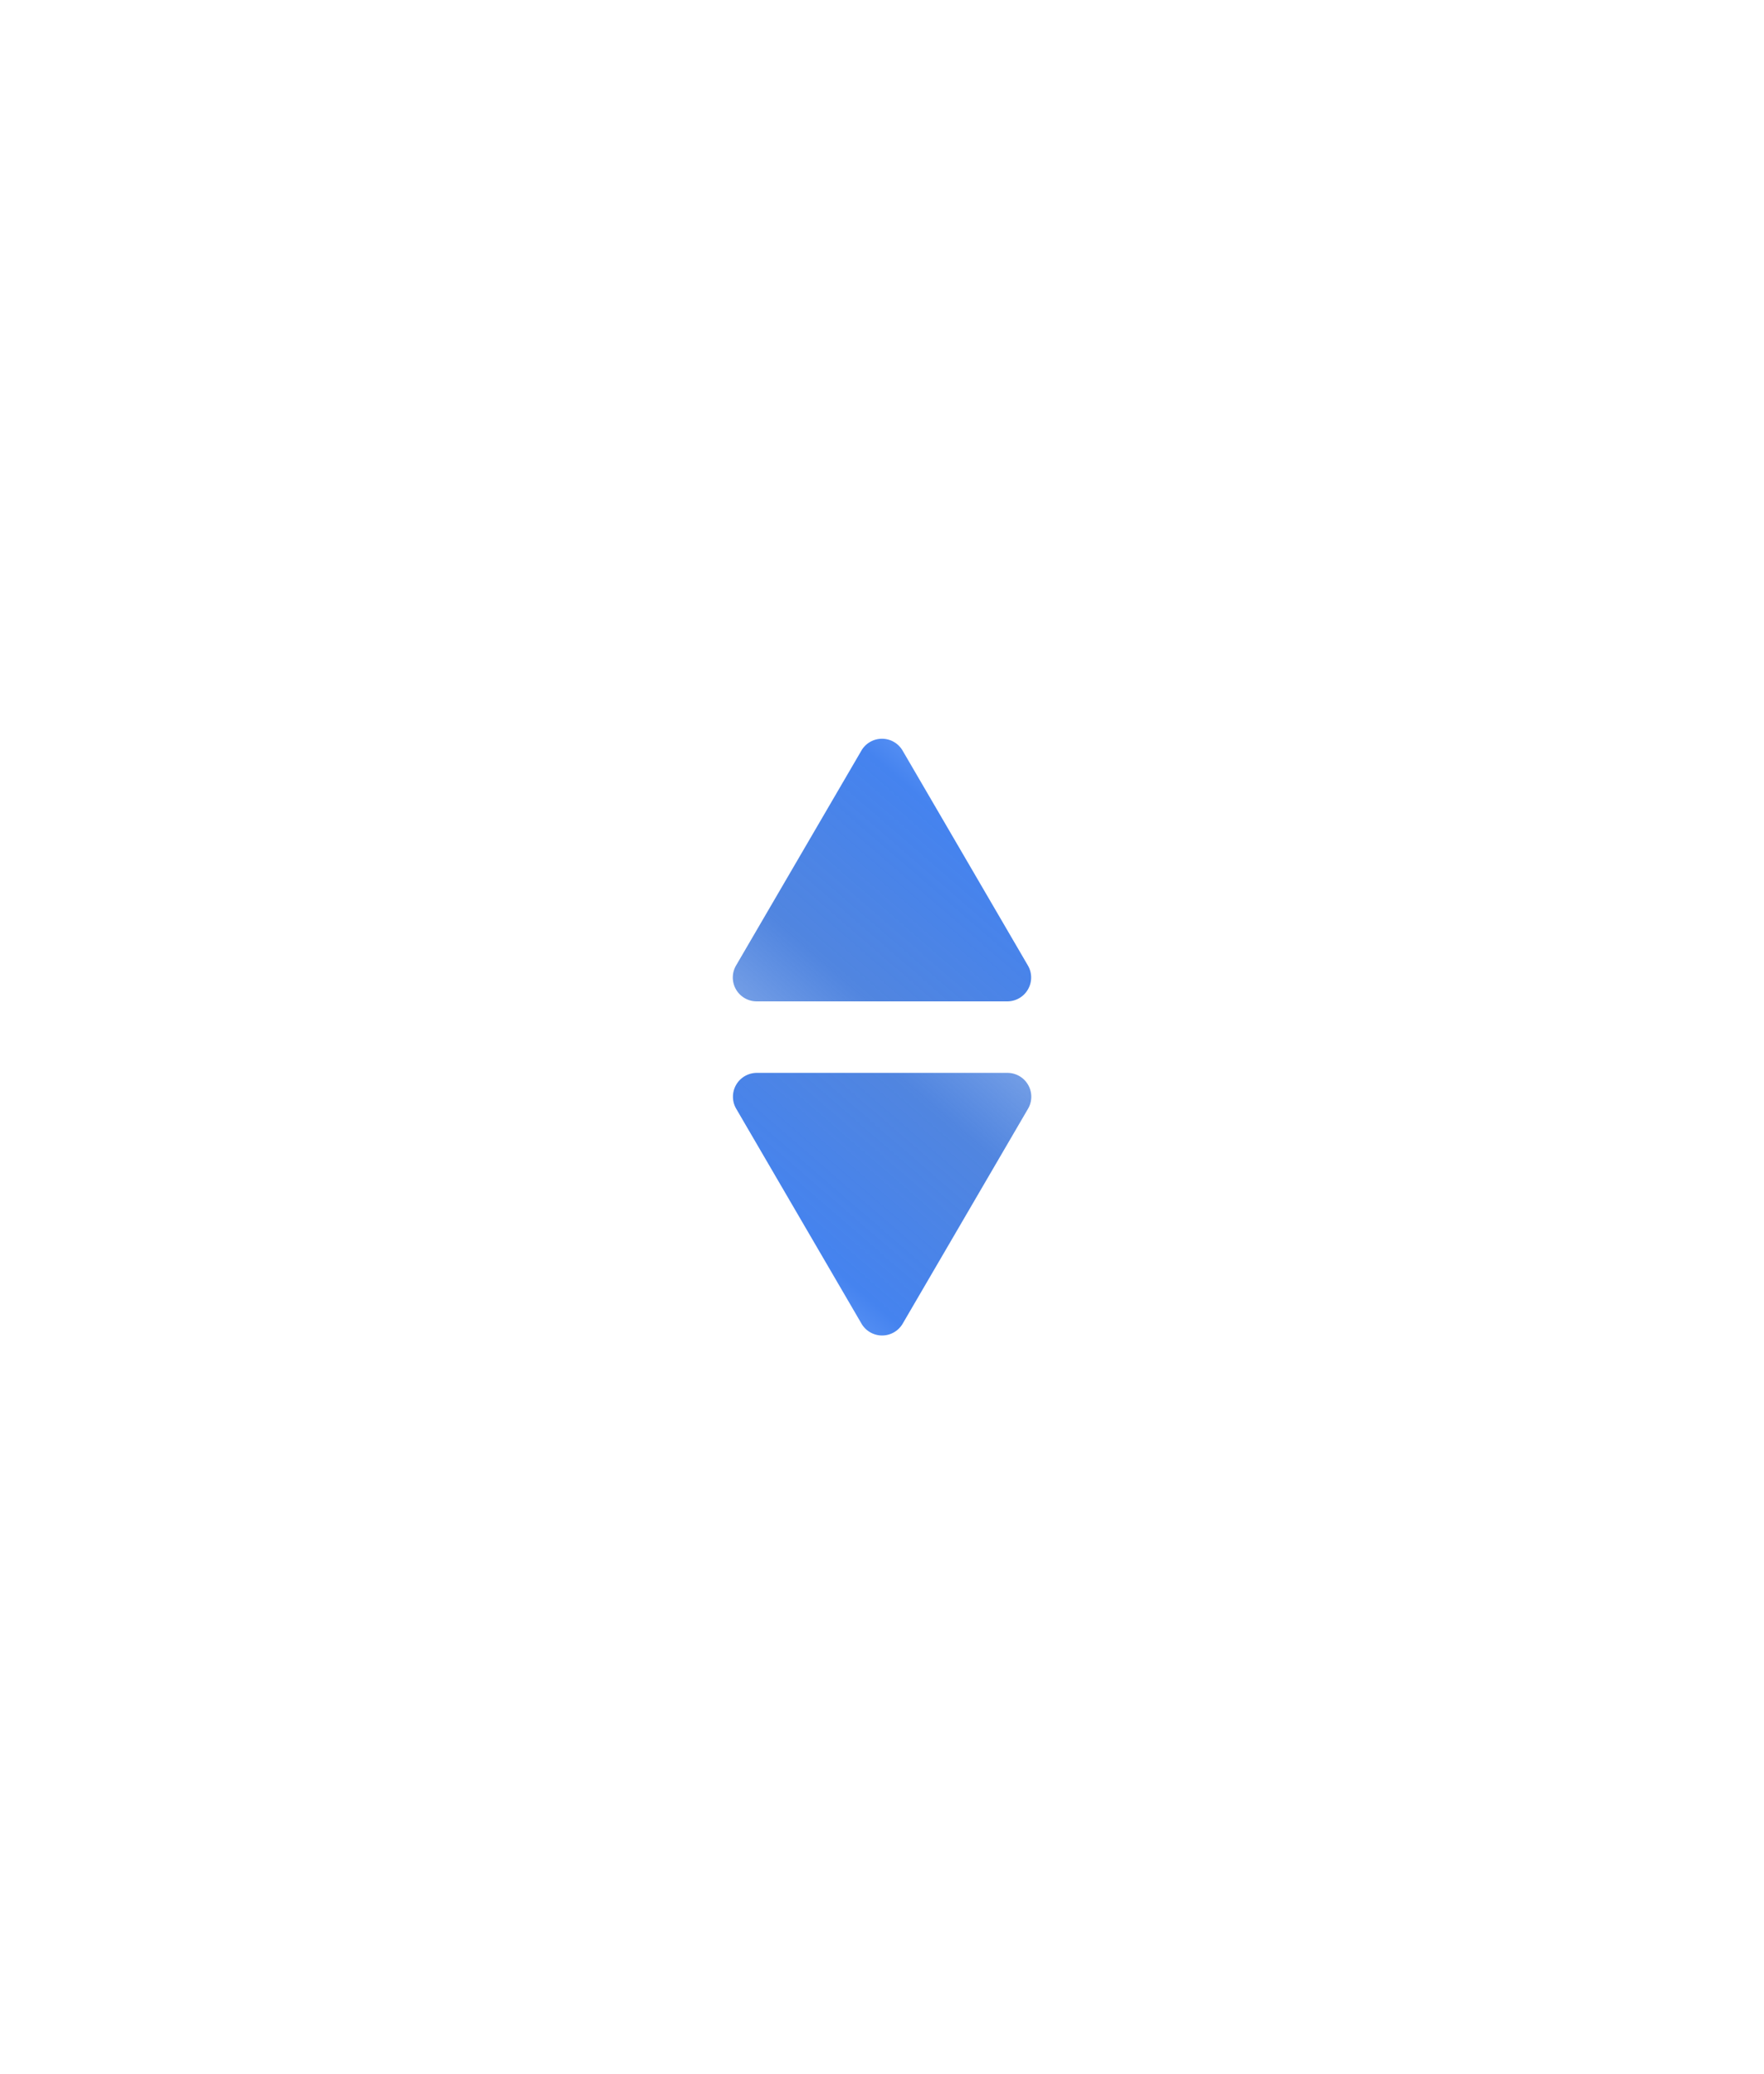<svg xmlns="http://www.w3.org/2000/svg" xmlns:xlink="http://www.w3.org/1999/xlink" width="36.998" height="43.5" viewBox="0 0 36.998 43.5"><defs><style>.a{fill:url(#a);}.b{filter:url(#e);}.c{filter:url(#b);}</style><linearGradient id="a" x1="0.982" y1="0.015" x2="0.015" y2="1" gradientUnits="objectBoundingBox"><stop offset="0" stop-color="#7eaeff"/><stop offset="0.288" stop-color="#4583ef"/><stop offset="0.771" stop-color="#427bdd" stop-opacity="0.922"/><stop offset="1" stop-color="#759fe6"/></linearGradient><filter id="b" x="0" y="0" width="36.998" height="36" filterUnits="userSpaceOnUse"><feOffset input="SourceAlpha"/><feGaussianBlur stdDeviation="5" result="c"/><feFlood flood-opacity="0.153"/><feComposite operator="in" in2="c"/><feComposite in="SourceGraphic"/></filter><filter id="e" x="0" y="7.5" width="36.998" height="36" filterUnits="userSpaceOnUse"><feOffset input="SourceAlpha"/><feGaussianBlur stdDeviation="5" result="f"/><feFlood flood-opacity="0.153"/><feComposite operator="in" in2="f"/><feComposite in="SourceGraphic"/></filter></defs><g transform="translate(-148.5 -85)"><g class="c" transform="matrix(1, 0, 0, 1, 148.5, 85)"><path class="a" d="M3.067.741a.5.5,0,0,1,.864,0L6.559,5.248A.5.5,0,0,1,6.127,6H.87a.5.5,0,0,1-.432-.752Z" transform="translate(15 15)"/></g><g class="b" transform="matrix(1, 0, 0, 1, 148.5, 85)"><path class="a" d="M3.067.741a.5.5,0,0,1,.864,0L6.559,5.248A.5.5,0,0,1,6.127,6H.87a.5.5,0,0,1-.432-.752Z" transform="translate(22 28.5) rotate(180)"/></g></g></svg>